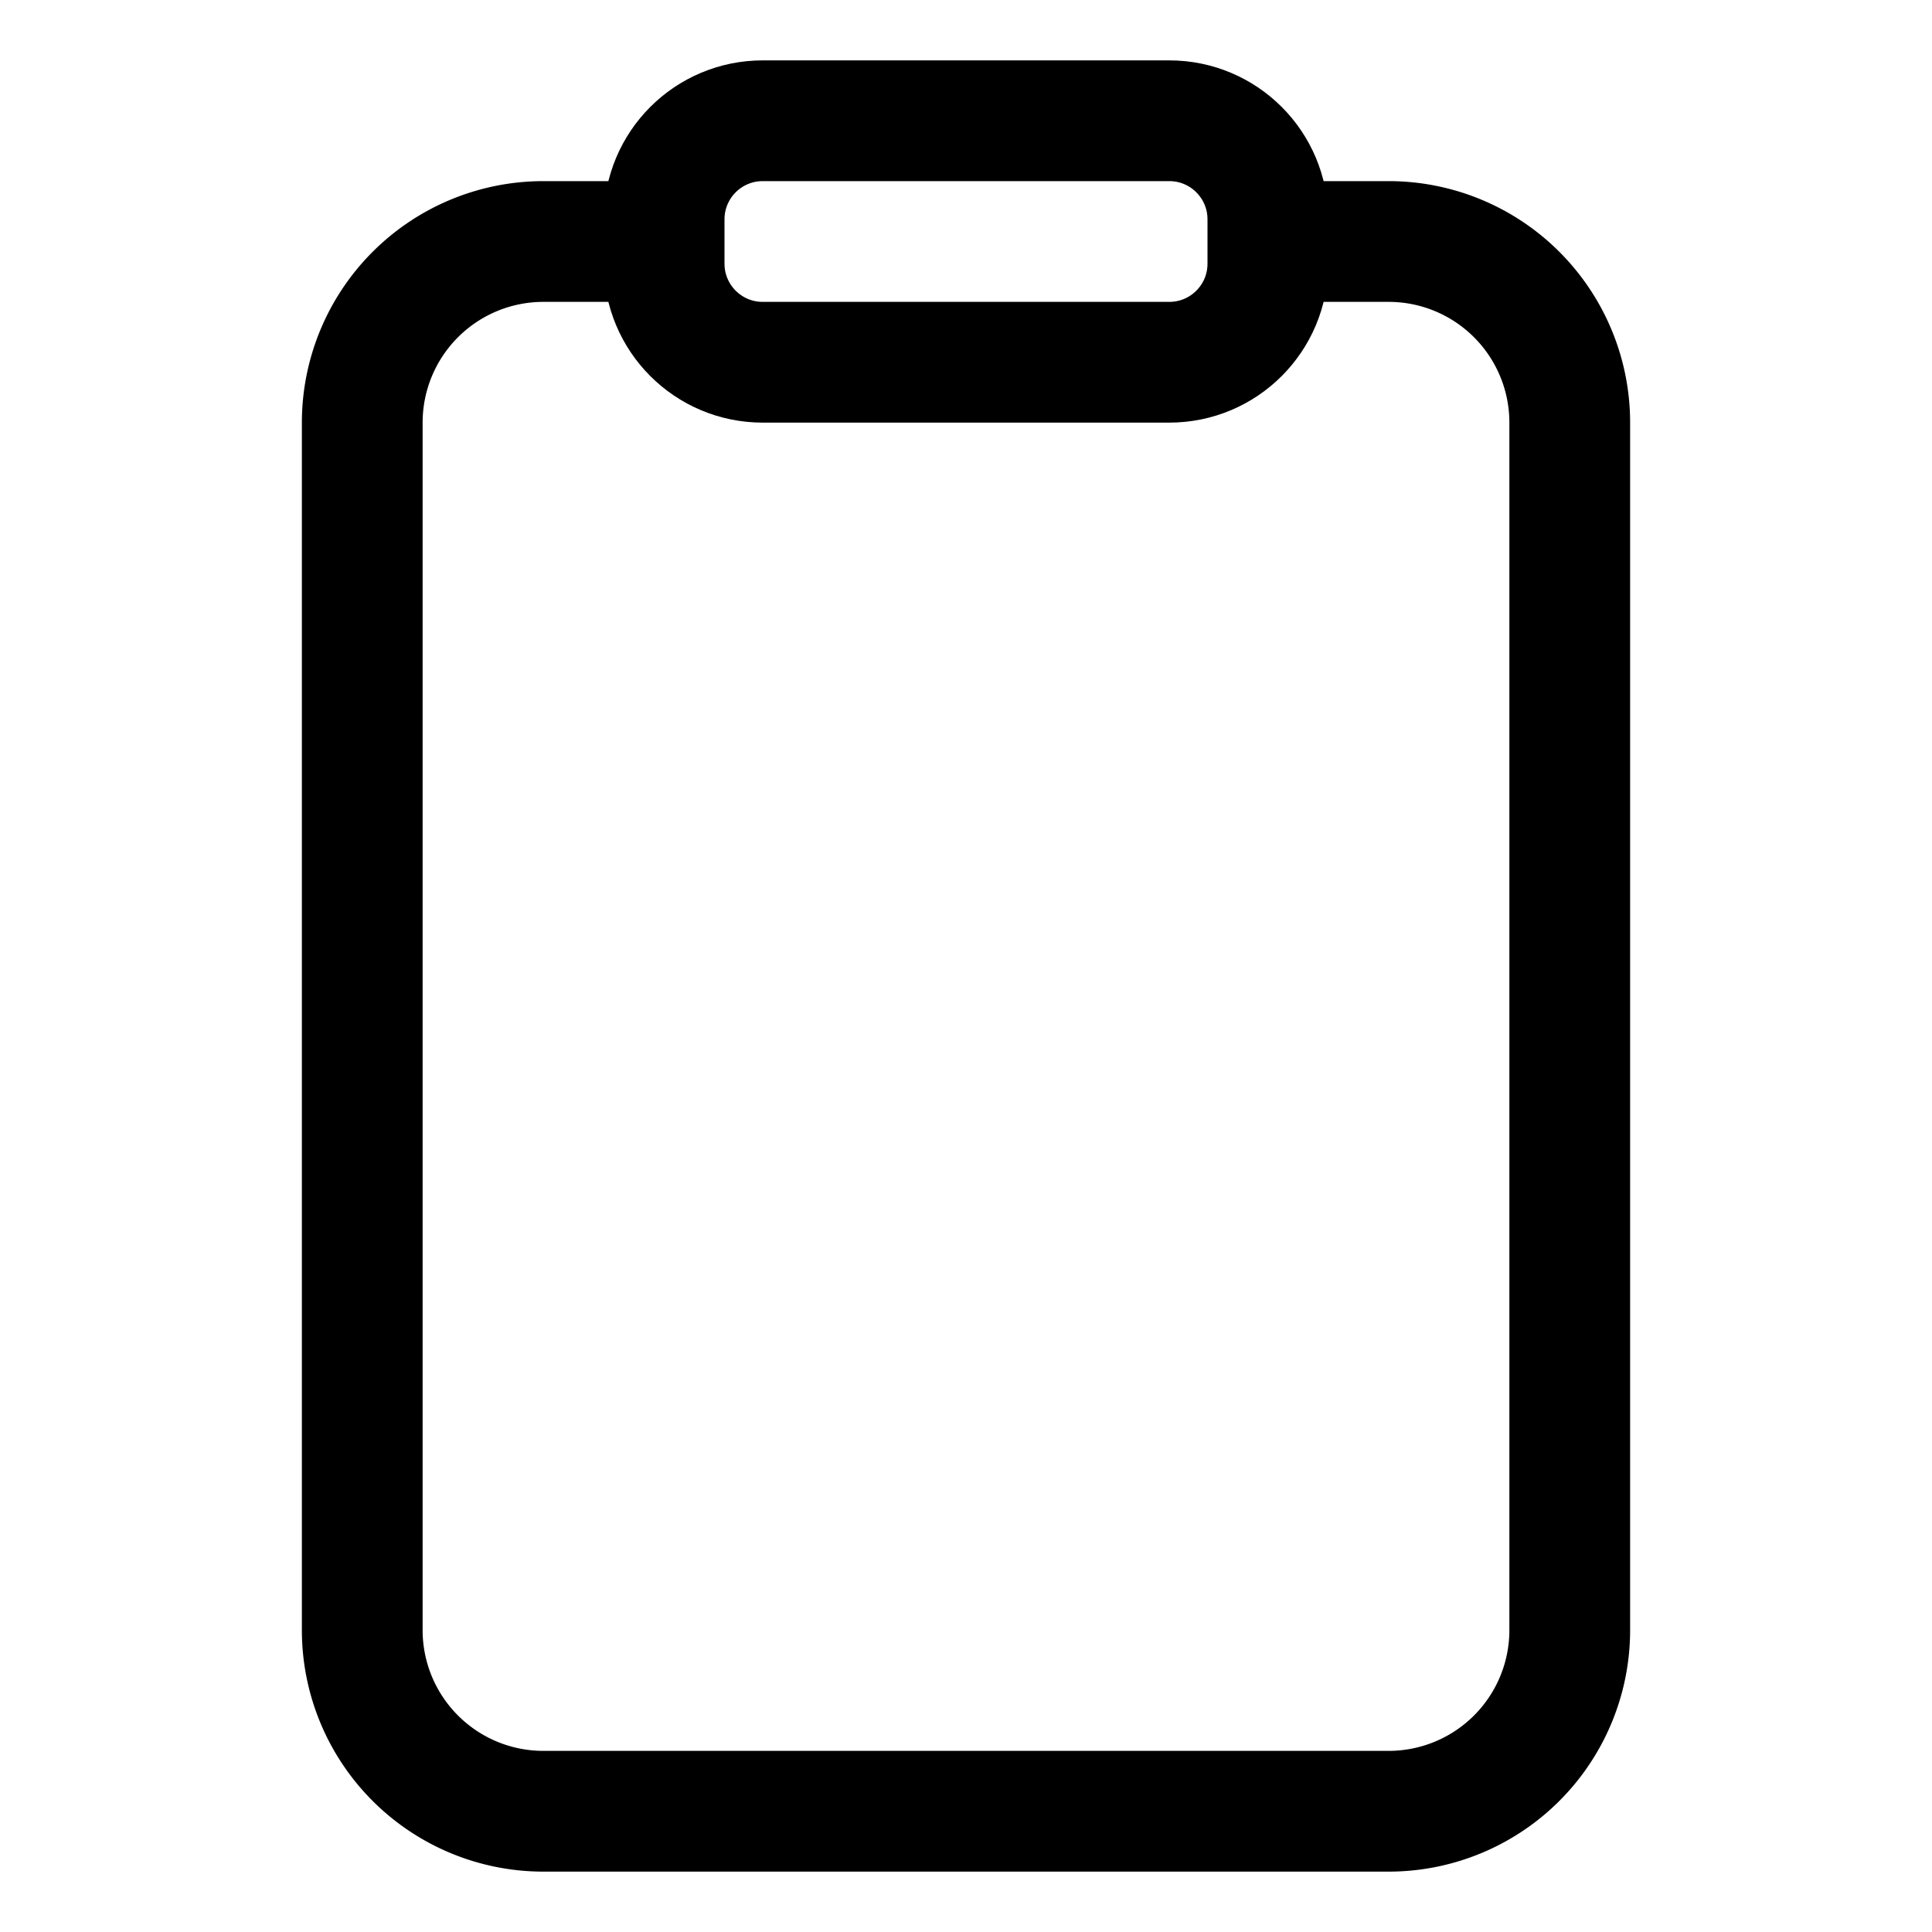 <svg width="24" height="24" fill="none" xmlns="http://www.w3.org/2000/svg"><path d="M15.75 3h1.5a2.25 2.25 0 012.25 2.25v15a2.25 2.25 0 01-2.25 2.25H6.75a2.25 2.25 0 01-2.25-2.25v-15A2.25 2.25 0 016.75 3h1.5" stroke="#000" stroke-width="1.5" stroke-linejoin="round"/><path d="M14.525 1.5h-5.05c-.677 0-1.225.548-1.225 1.225v.55c0 .677.548 1.225 1.225 1.225h5.05c.677 0 1.225-.548 1.225-1.225v-.55c0-.677-.548-1.225-1.225-1.225z" stroke="#000" stroke-width="1.5" stroke-linejoin="round"/></svg>